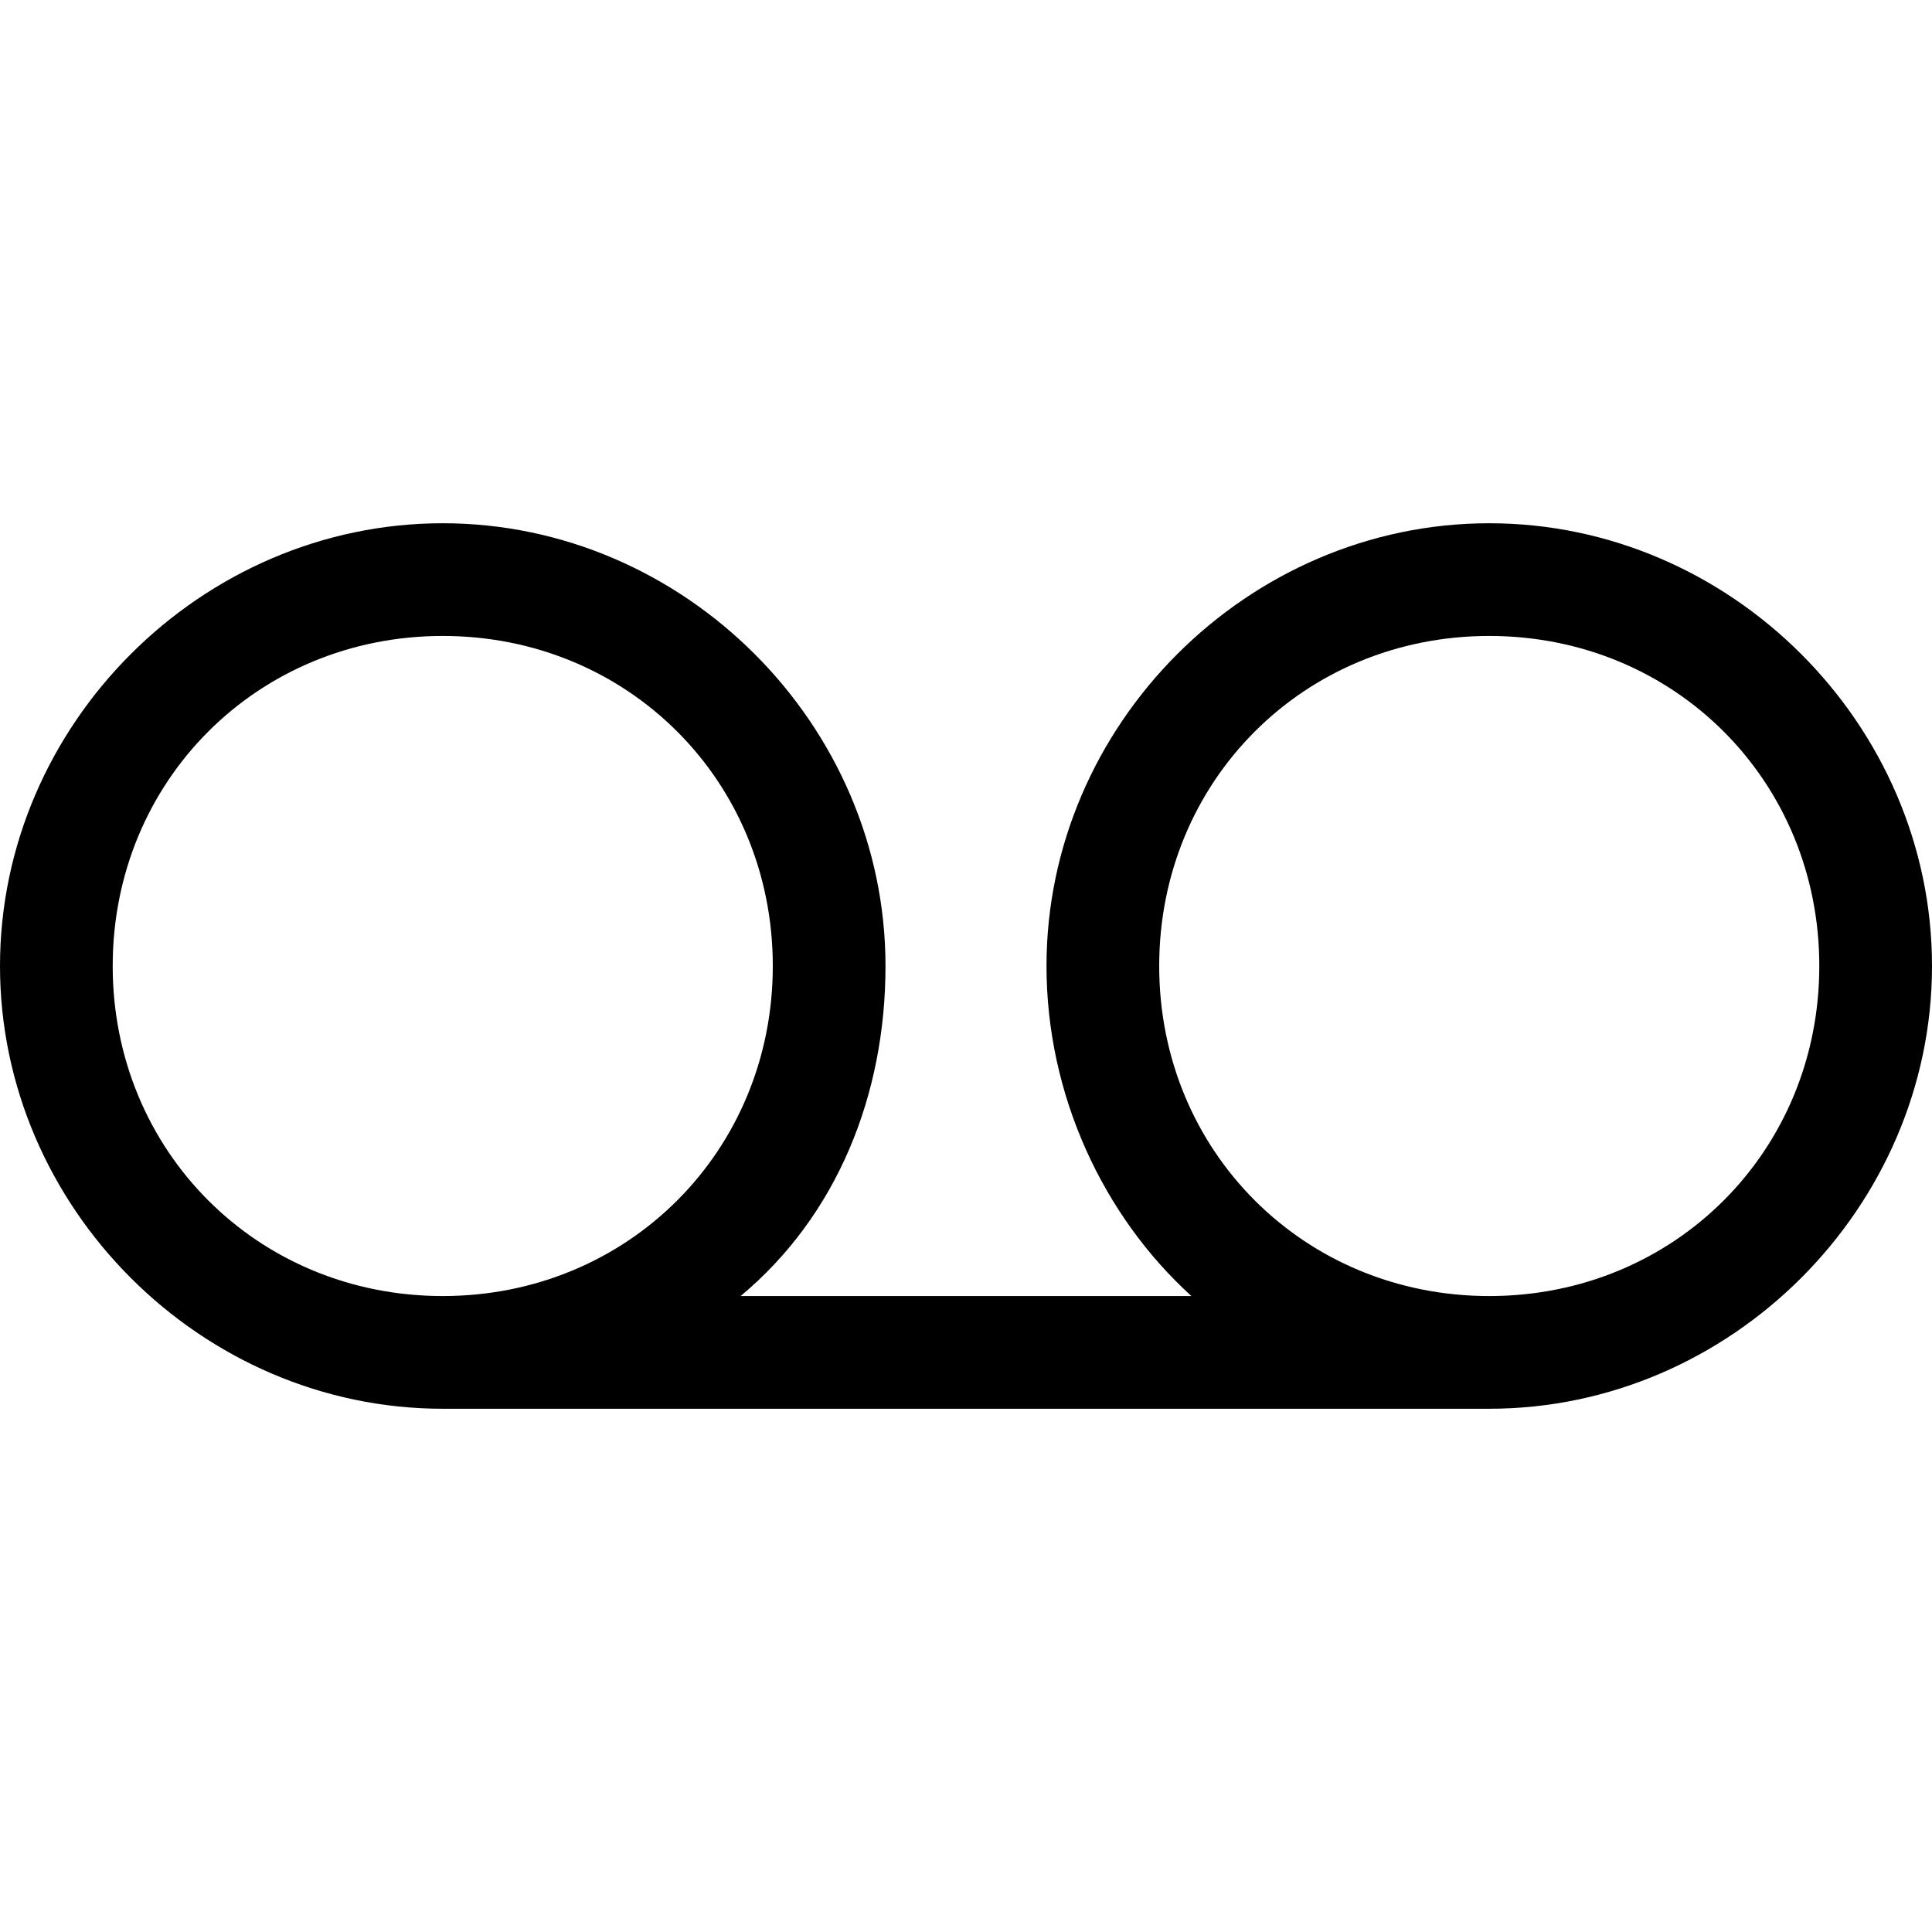<svg version="1.1" id="Vlt-icon-voicemail" xmlns="http://www.w3.org/2000/svg" xmlns:xlink="http://www.w3.org/1999/xlink" x="0px" y="0px" viewBox="0 0 24 24" style="enable-background:new 0 0 24 24;" xml:space="preserve"><path d="M18.5,16.1c-2.3,0-4.1-1.8-4.1-4.1c0-2.3,1.8-4.1,4.1-4.1c0,0,0,0,0,0c2.3,0,4.1,1.8,4.1,4.1C22.6,14.3,20.8,16.1,18.5,16.1&#xA;&#x9; M1.4,12c0-2.3,1.8-4.1,4.1-4.1c2.3,0,4.1,1.8,4.1,4.1c0,0,0,0,0,0c0,2.3-1.8,4.1-4.1,4.1C3.2,16.1,1.4,14.3,1.4,12 M18.5,6.5&#xA;&#x9;C15.5,6.5,13,9,13,12c0,1.6,0.7,3.1,1.8,4.1H9.2c1.2-1,1.8-2.5,1.8-4.1c0-3-2.5-5.5-5.5-5.5S0,9,0,12s2.5,5.5,5.5,5.5h13&#xA;&#x9;c3,0,5.5-2.5,5.5-5.5S21.5,6.5,18.5,6.5"/></svg>